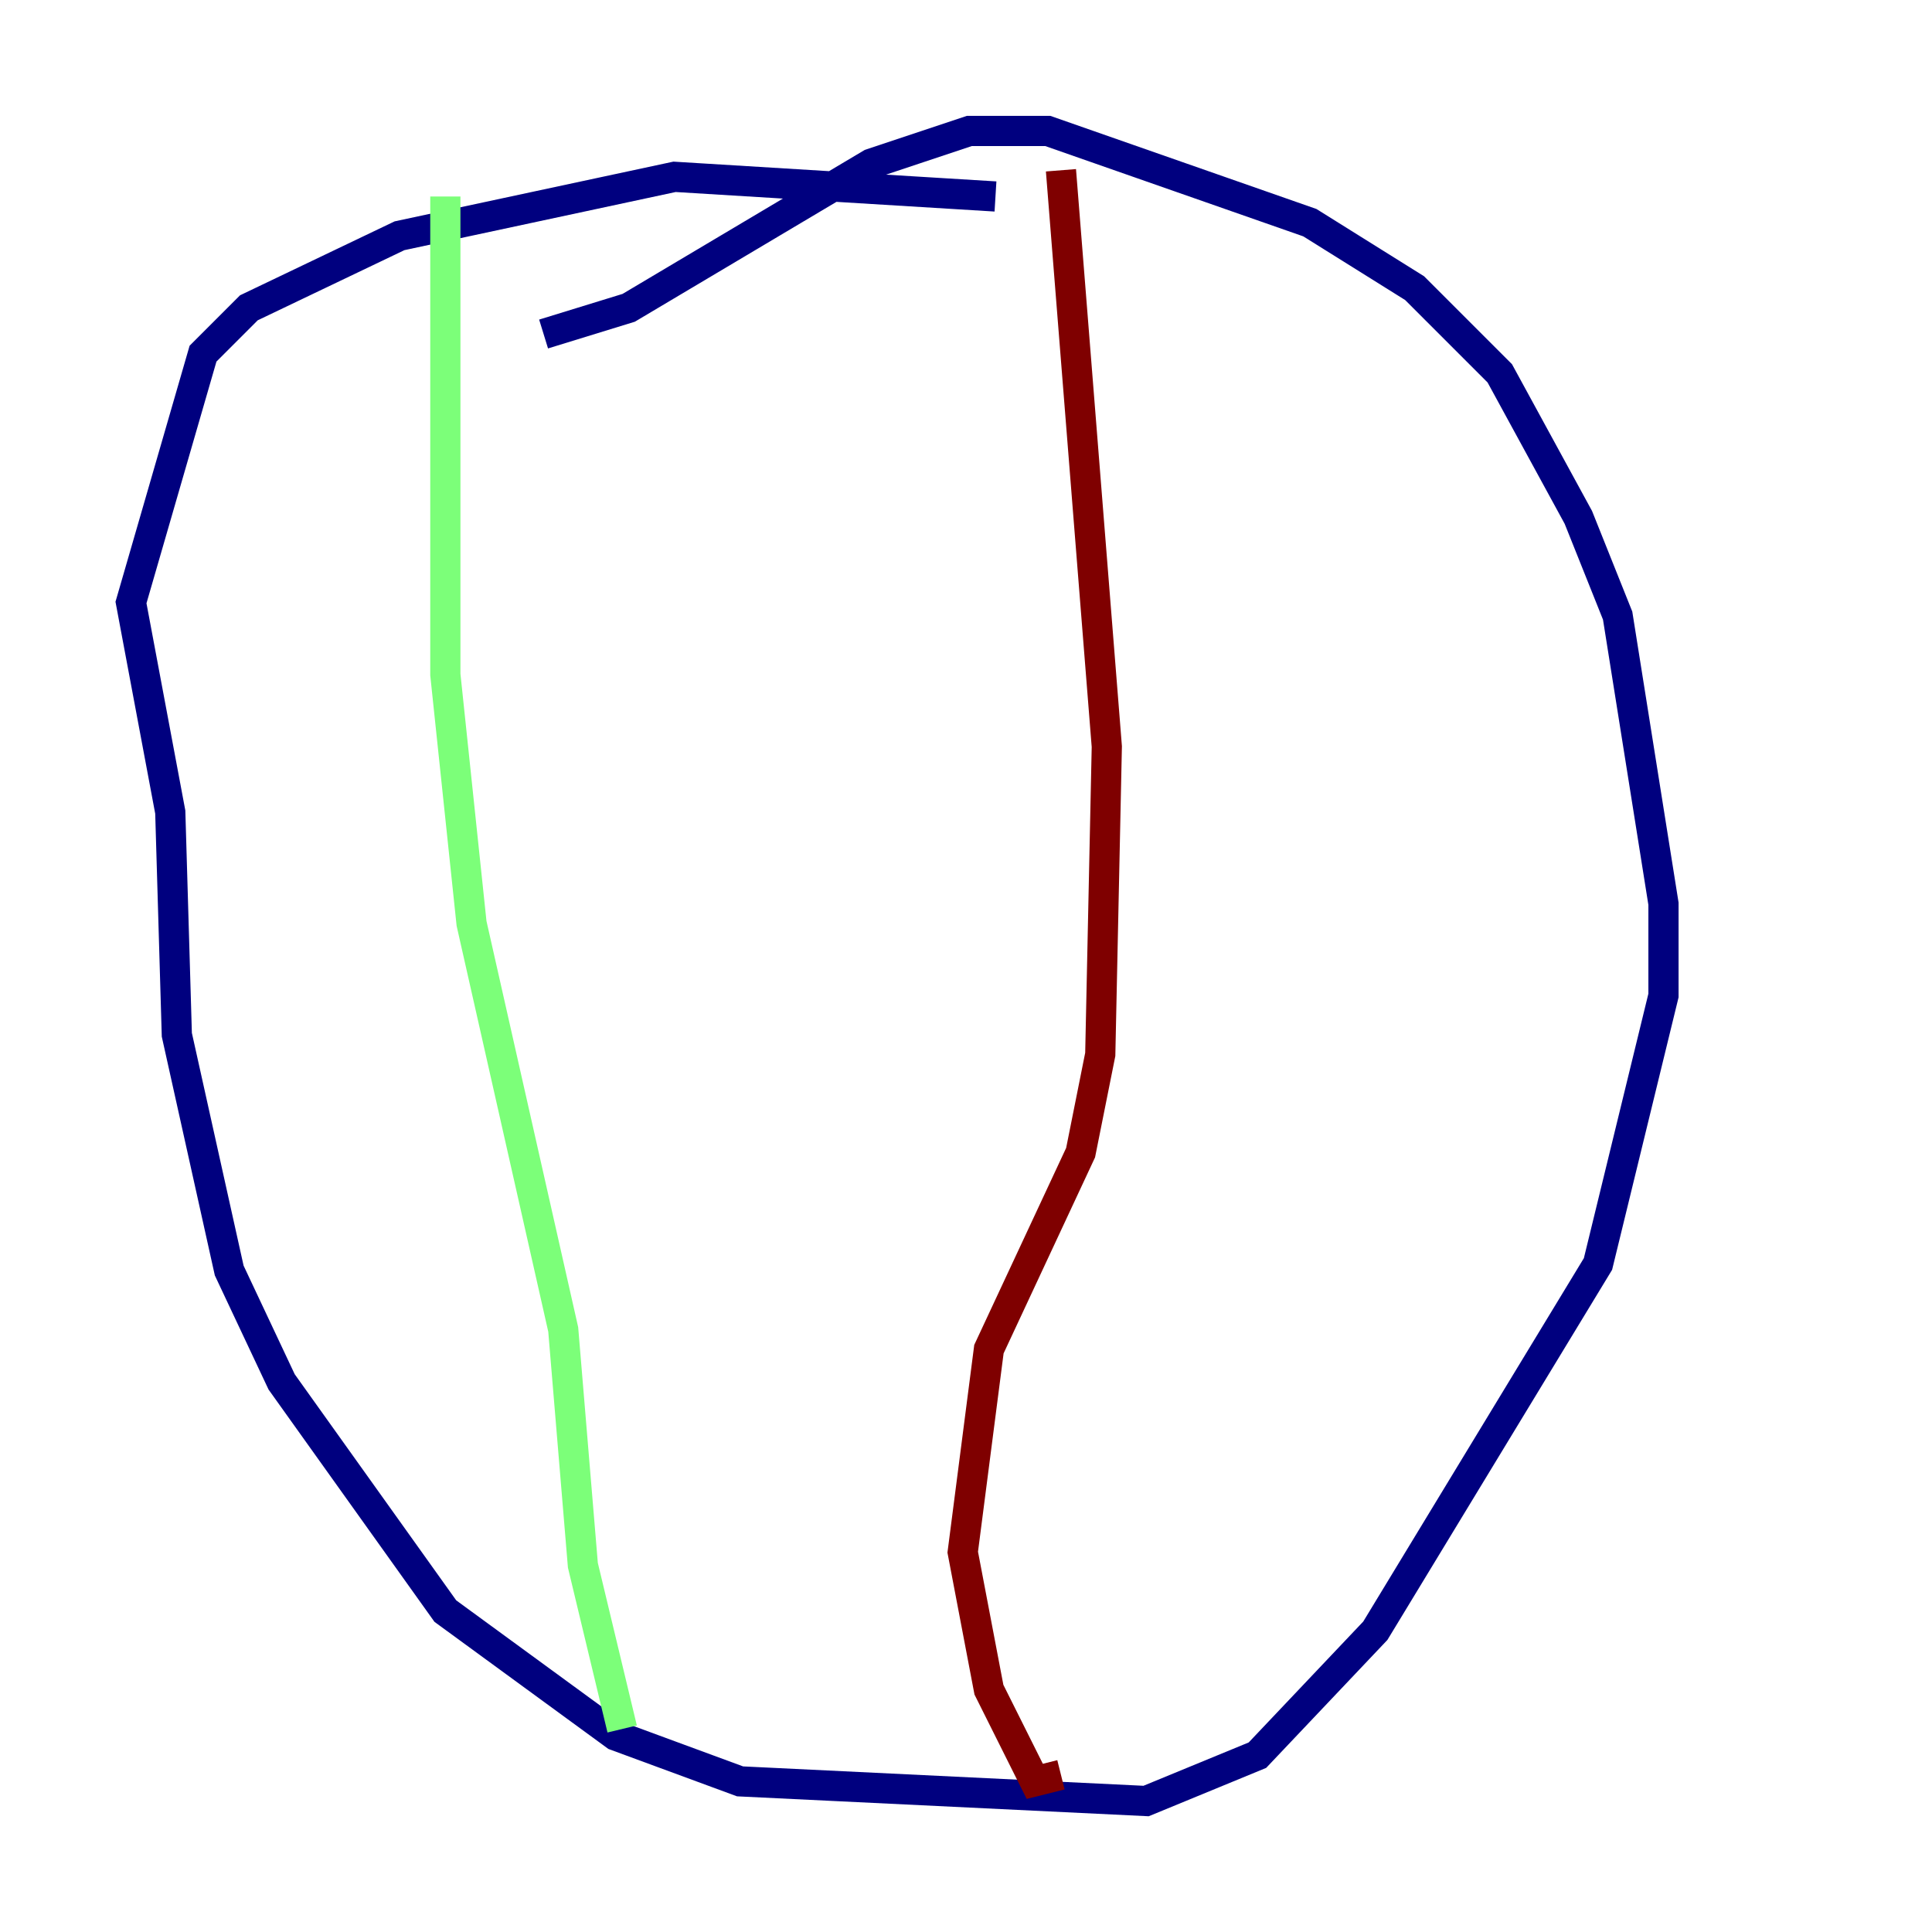 <?xml version="1.0" encoding="utf-8" ?>
<svg baseProfile="tiny" height="128" version="1.2" viewBox="0,0,128,128" width="128" xmlns="http://www.w3.org/2000/svg" xmlns:ev="http://www.w3.org/2001/xml-events" xmlns:xlink="http://www.w3.org/1999/xlink"><defs /><polyline fill="none" points="65.953,13.017 44.691,11.715 26.468,15.62 16.488,20.393 13.451,23.43 8.678,39.919 11.281,53.803 11.715,68.556 15.186,84.176 18.658,91.552 29.505,106.739 40.786,114.983 49.031,118.02 75.932,119.322 83.308,116.285 91.119,108.041 105.871,83.742 110.21,65.953 110.21,59.878 107.173,40.786 104.57,34.278 99.363,24.732 93.722,19.091 86.78,14.752 69.424,8.678 64.217,8.678 57.709,10.848 41.654,20.393 36.014,22.129" stroke="#00007f" stroke-width="2" /><polyline fill="none" points="29.505,13.017 29.505,44.691 31.241,61.18 37.315,88.081 38.617,103.702 41.22,114.549" stroke="#7cff79" stroke-width="2" /><polyline fill="none" points="70.291,11.281 73.329,49.464 72.895,69.858 71.593,76.366 65.519,89.383 63.783,102.834 65.519,111.946 68.556,118.02 70.291,117.586" stroke="#7f0000" stroke-width="2" /></svg>